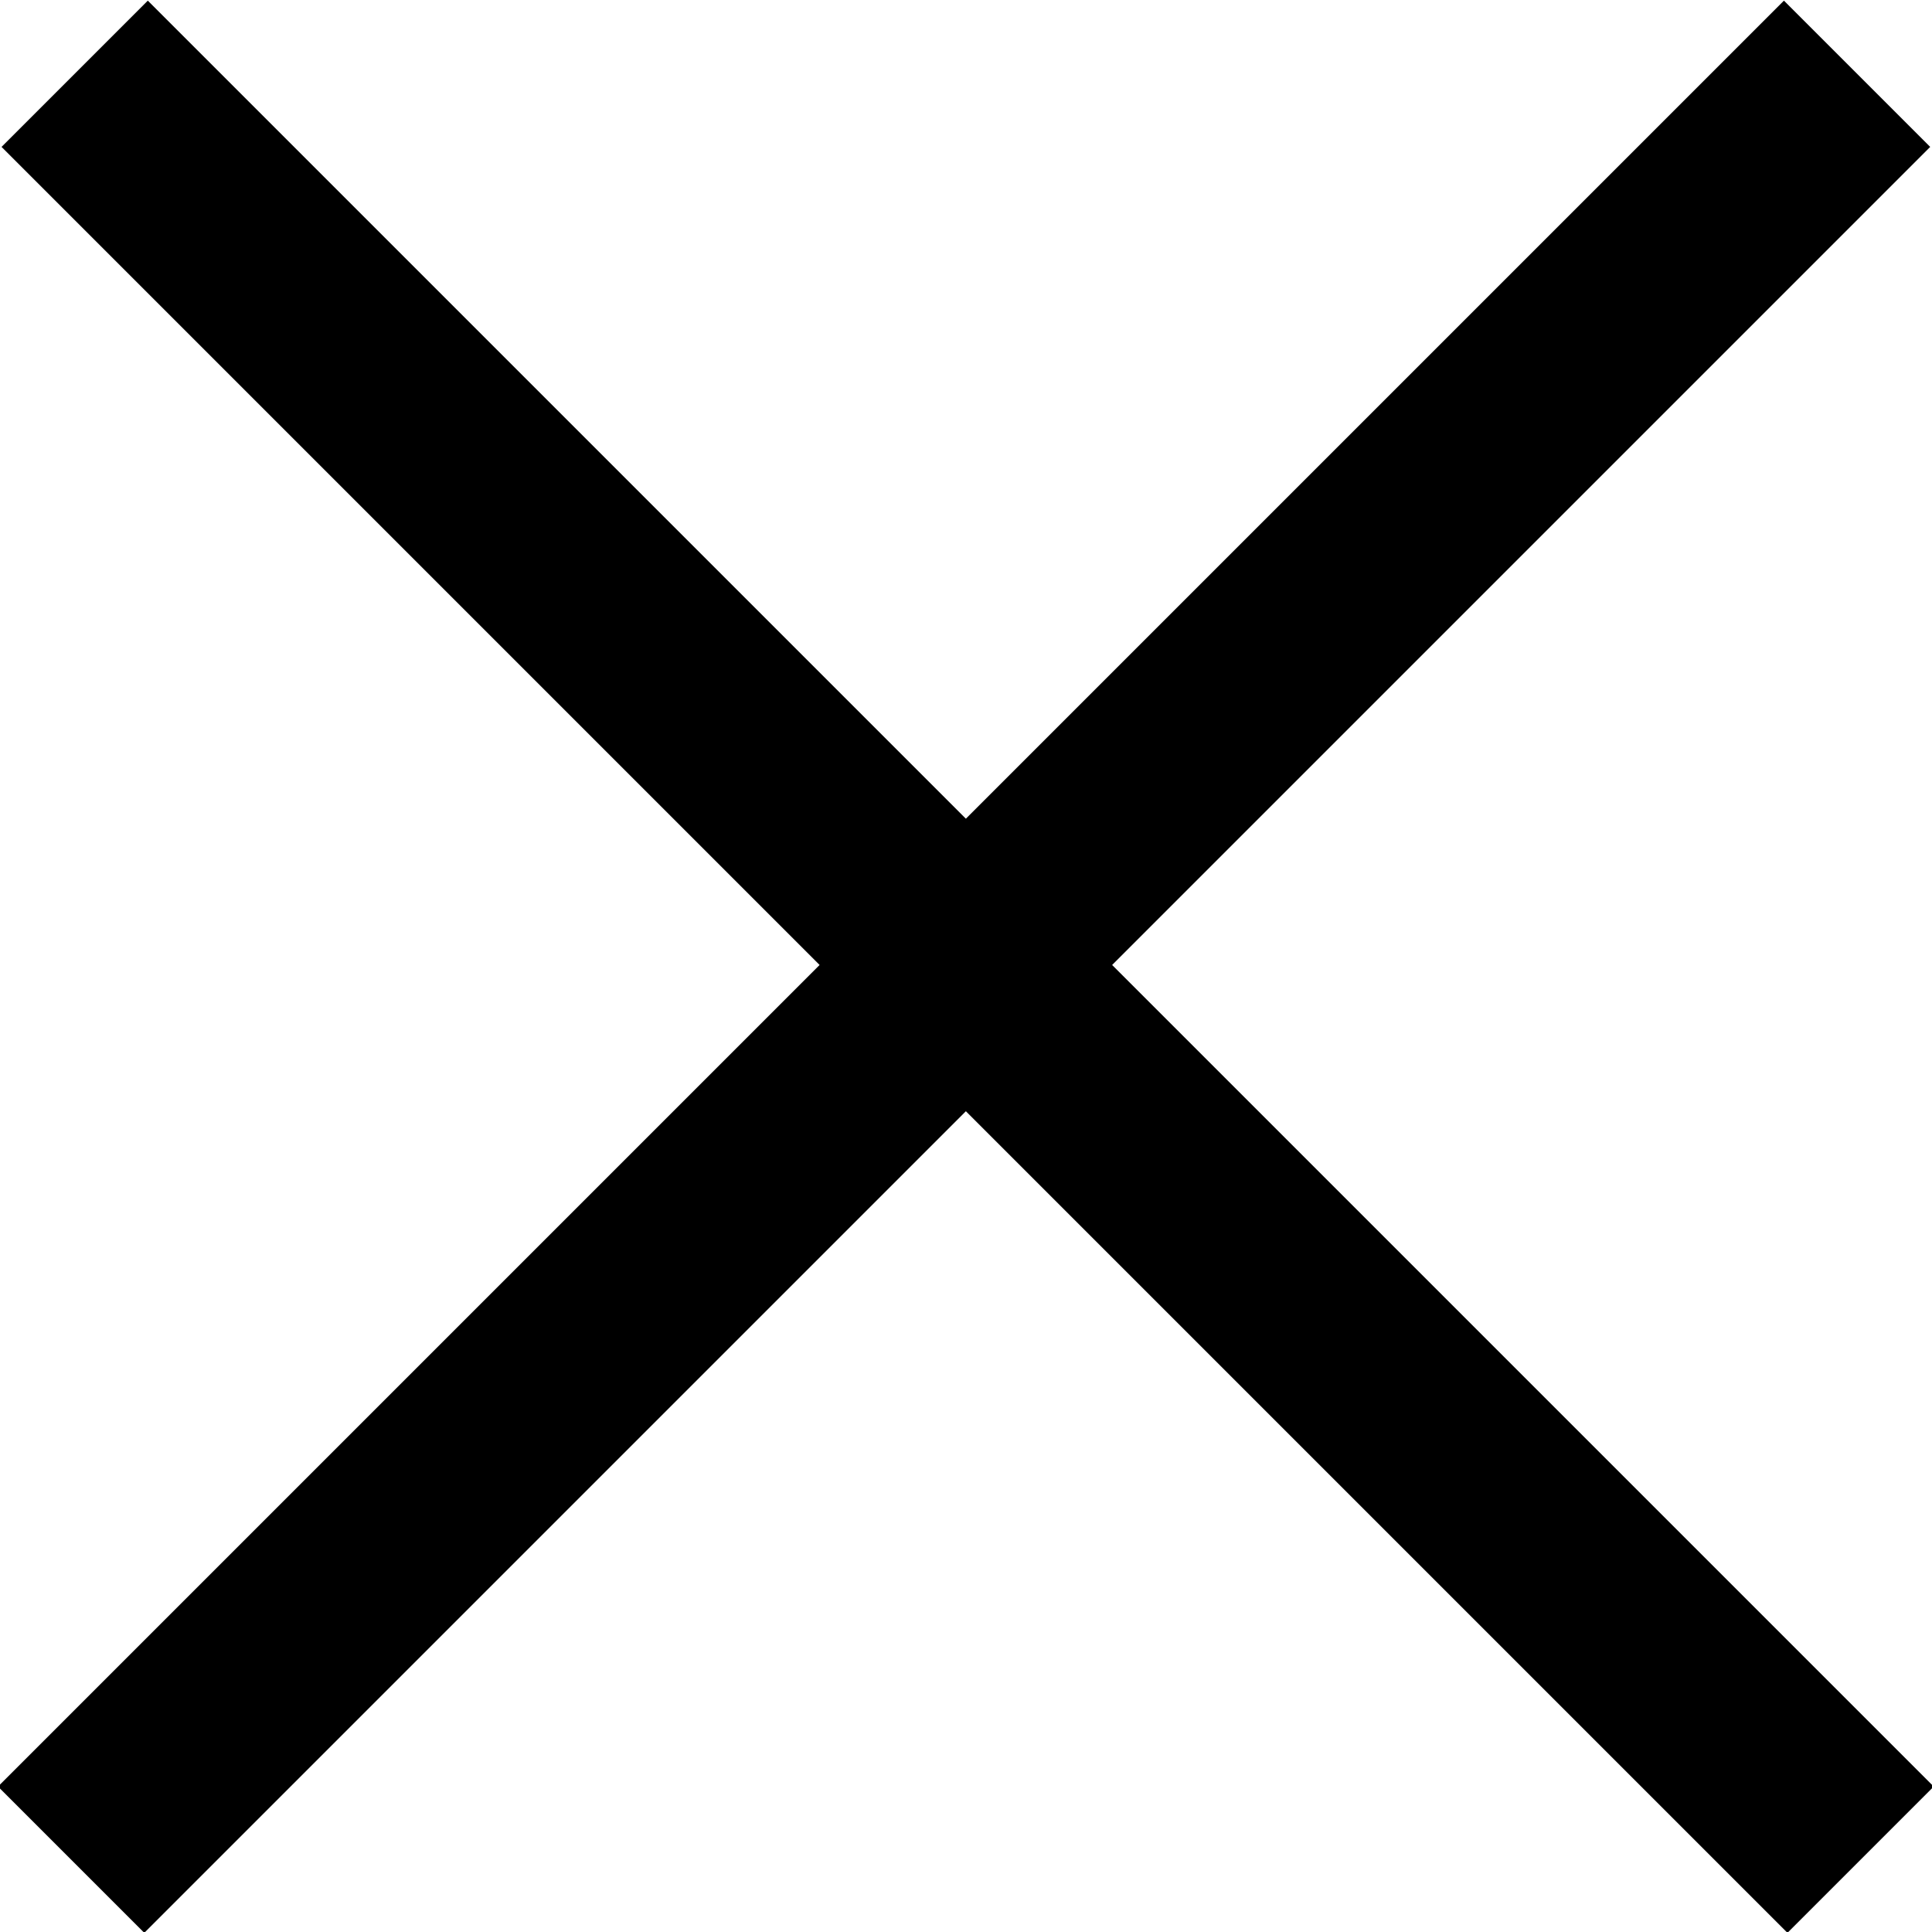 <svg xmlns="http://www.w3.org/2000/svg" viewBox="0 0 9.34 9.34">
  <rect x="-1.44" y="4.17" width="12.21" height="1" transform="translate(-1.94 4.67) rotate(-45)" />
  <rect x="4.17" y="-1.43" width="1" height="12.21" transform="translate(-1.93 4.67) rotate(-45)" />
</svg>
